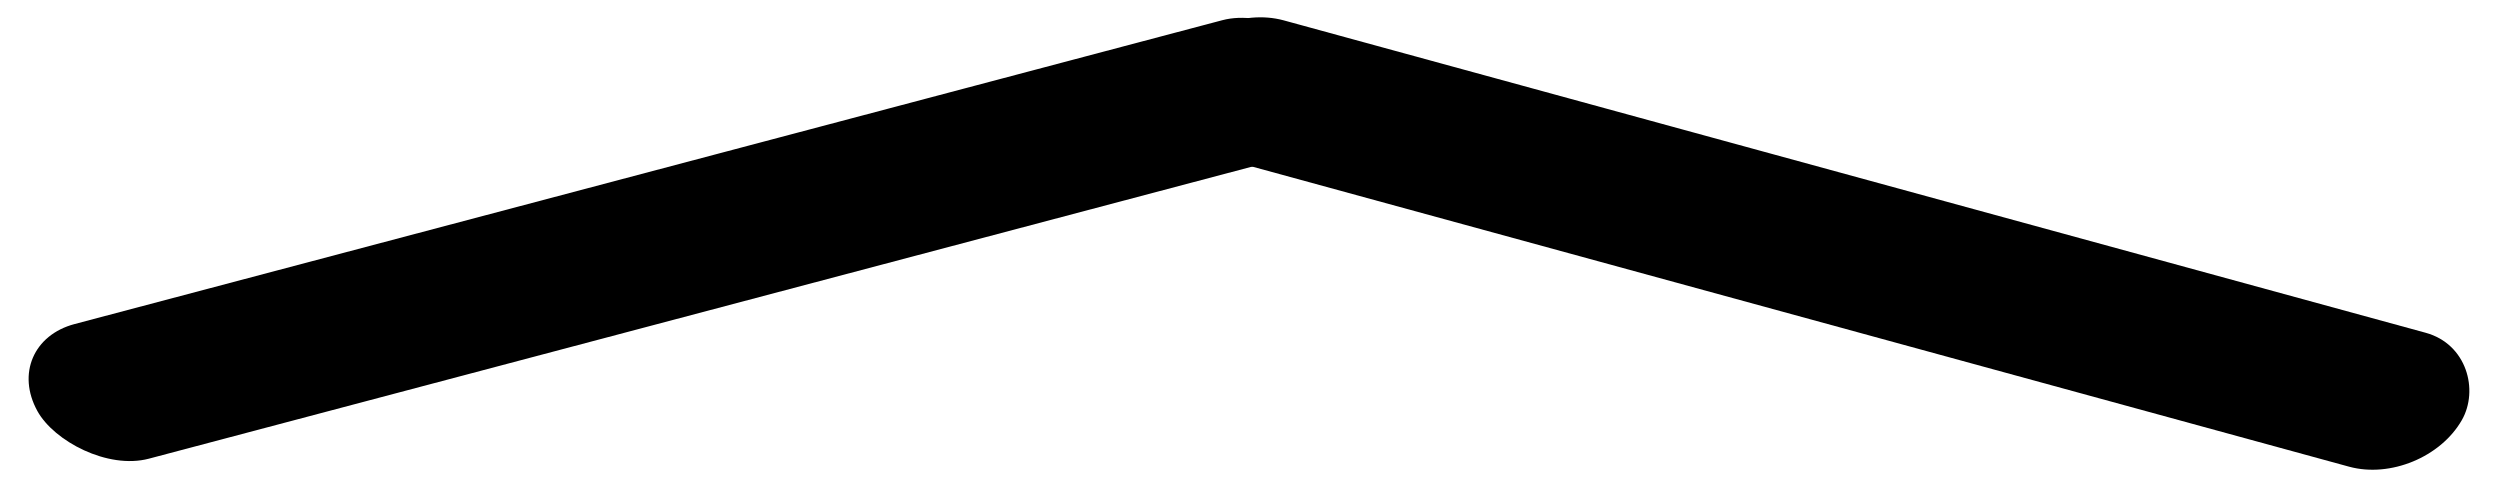 <svg width="885" height="173" viewBox="0 0 885 173" fill="none" xmlns="http://www.w3.org/2000/svg">
<rect width="474.579" height="54.411" rx="27.206" transform="matrix(0.967 -0.256 0.483 0.876 0.097 121.678)" fill="black"/>
<rect width="473.516" height="54.62" rx="27.31" transform="matrix(0.965 0.264 -0.496 0.868 428.095 0)" fill="black"/>
</svg>

